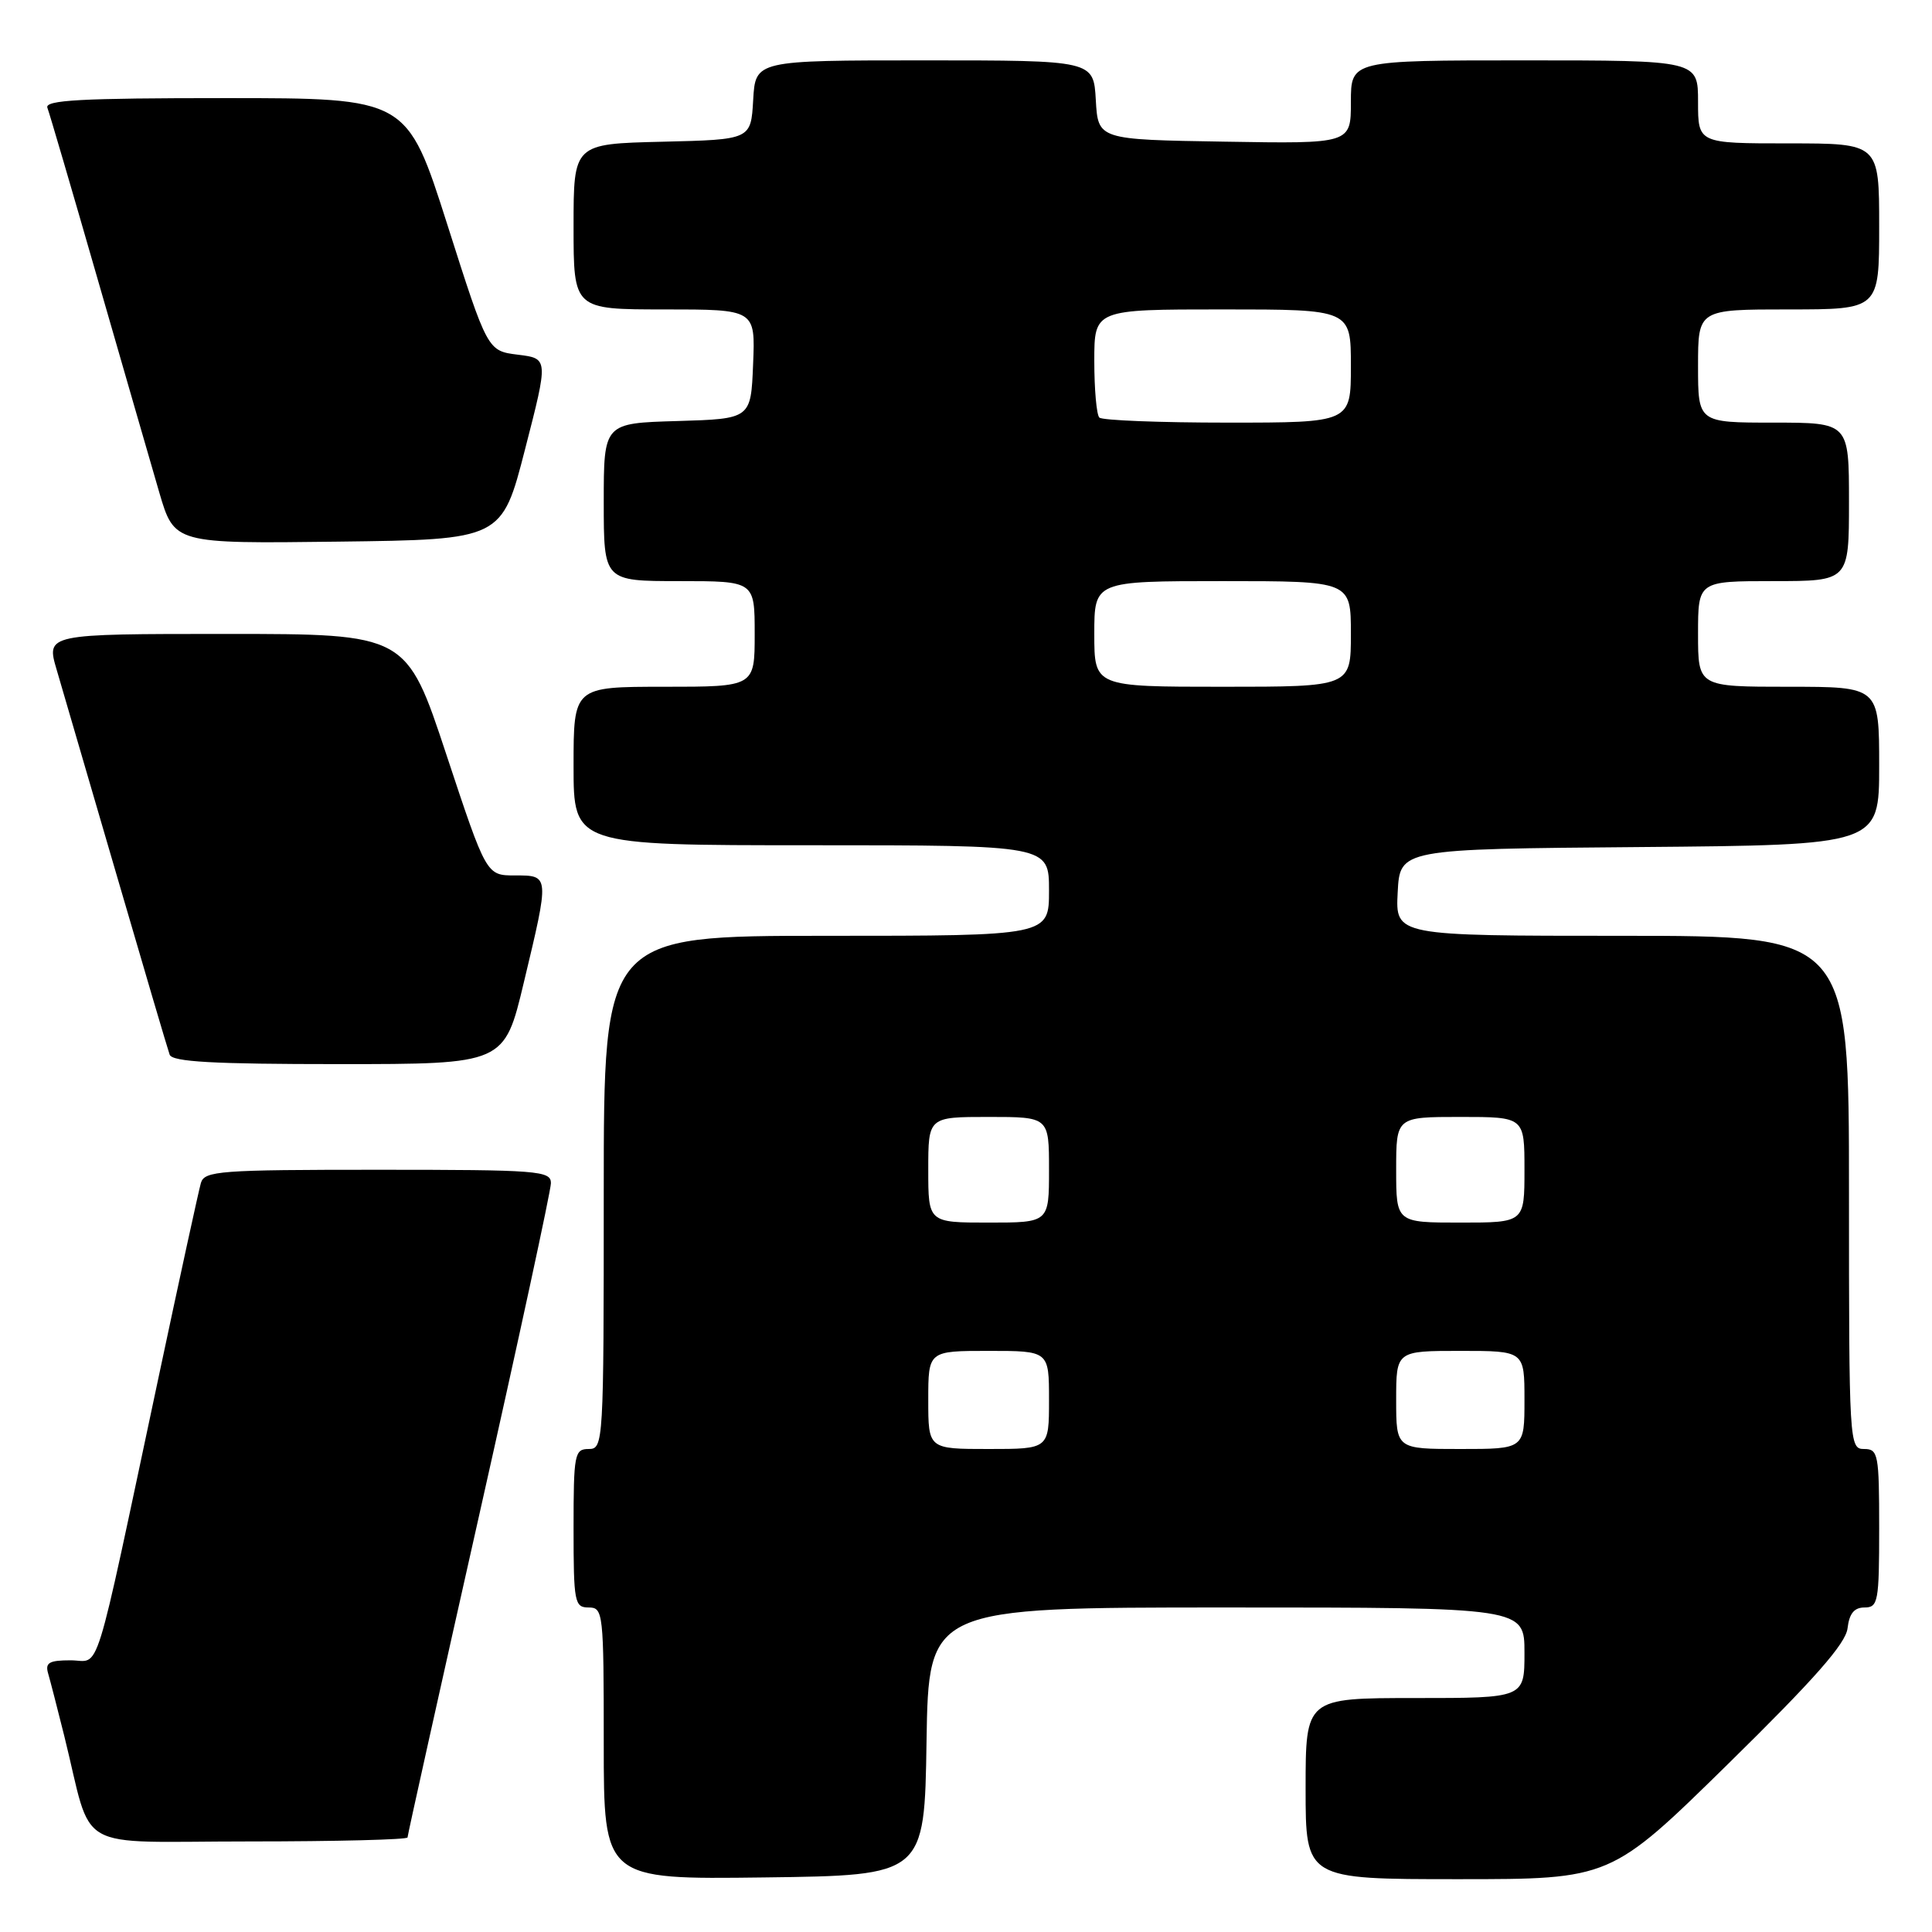 <?xml version="1.0" encoding="UTF-8" standalone="no"?>
<!DOCTYPE svg PUBLIC "-//W3C//DTD SVG 1.1//EN" "http://www.w3.org/Graphics/SVG/1.1/DTD/svg11.dtd" >
<svg xmlns="http://www.w3.org/2000/svg" xmlns:xlink="http://www.w3.org/1999/xlink" version="1.1" viewBox="0 0 256 256">
 <g >
 <path fill="currentColor"
d=" M 122.77 230.75 C 123.05 213.00 123.05 213.00 162.52 213.00 C 202.00 213.00 202.00 213.00 202.00 219.00 C 202.00 225.00 202.00 225.00 187.50 225.00 C 173.00 225.00 173.00 225.00 173.00 237.00 C 173.00 249.00 173.00 249.00 193.21 249.00 C 213.42 249.00 213.42 249.00 228.96 233.75 C 240.44 222.48 244.58 217.78 244.81 215.75 C 245.04 213.80 245.69 213.00 247.06 213.00 C 248.86 213.00 249.00 212.22 249.00 202.50 C 249.00 192.67 248.87 192.00 247.00 192.00 C 245.04 192.00 245.00 191.33 245.00 158.00 C 245.00 124.00 245.00 124.00 214.95 124.00 C 184.90 124.00 184.90 124.00 185.20 118.25 C 185.50 112.50 185.50 112.50 217.25 112.24 C 249.00 111.97 249.00 111.97 249.00 101.49 C 249.00 91.00 249.00 91.00 237.00 91.00 C 225.00 91.00 225.00 91.00 225.00 84.00 C 225.00 77.00 225.00 77.00 235.00 77.00 C 245.00 77.00 245.00 77.00 245.00 66.50 C 245.00 56.00 245.00 56.00 235.00 56.00 C 225.00 56.00 225.00 56.00 225.00 48.50 C 225.00 41.00 225.00 41.00 237.00 41.00 C 249.00 41.00 249.00 41.00 249.00 30.00 C 249.00 19.00 249.00 19.00 237.00 19.00 C 225.00 19.00 225.00 19.00 225.00 13.50 C 225.00 8.00 225.00 8.00 202.00 8.00 C 179.00 8.00 179.00 8.00 179.00 13.52 C 179.00 19.05 179.00 19.05 162.25 18.77 C 145.50 18.50 145.50 18.50 145.20 13.25 C 144.90 8.00 144.90 8.00 122.50 8.00 C 100.10 8.00 100.10 8.00 99.80 13.25 C 99.50 18.50 99.50 18.50 87.75 18.78 C 76.00 19.06 76.00 19.06 76.00 30.03 C 76.00 41.00 76.00 41.00 88.04 41.00 C 100.09 41.00 100.09 41.00 99.79 48.25 C 99.50 55.50 99.50 55.50 89.75 55.79 C 80.00 56.07 80.00 56.07 80.00 66.54 C 80.00 77.00 80.00 77.00 90.00 77.00 C 100.00 77.00 100.00 77.00 100.00 84.00 C 100.00 91.00 100.00 91.00 88.00 91.00 C 76.00 91.00 76.00 91.00 76.00 101.50 C 76.00 112.00 76.00 112.00 107.50 112.00 C 139.00 112.00 139.00 112.00 139.00 118.00 C 139.00 124.00 139.00 124.00 109.50 124.00 C 80.00 124.00 80.00 124.00 80.00 158.00 C 80.00 191.33 79.96 192.00 78.00 192.00 C 76.13 192.00 76.00 192.67 76.00 202.50 C 76.00 212.33 76.13 213.00 78.00 213.00 C 79.93 213.00 80.00 213.67 80.00 231.02 C 80.00 249.04 80.00 249.04 101.25 248.77 C 122.50 248.50 122.50 248.50 122.77 230.75 Z  M 54.00 243.47 C 54.00 243.18 58.28 223.95 63.50 200.74 C 68.72 177.53 73.00 157.74 73.00 156.77 C 73.00 155.13 71.33 155.00 50.07 155.00 C 29.09 155.00 27.09 155.15 26.62 156.75 C 26.34 157.71 23.81 169.30 21.01 182.50 C 12.22 223.78 13.40 220.00 9.35 220.00 C 6.50 220.00 5.96 220.32 6.38 221.75 C 6.66 222.71 7.62 226.43 8.51 230.00 C 12.42 245.75 9.34 244.00 33.04 244.00 C 44.57 244.00 54.00 243.76 54.00 243.47 Z  M 69.41 130.18 C 72.83 115.90 72.83 116.00 68.23 116.00 C 64.45 116.00 64.45 116.00 59.15 100.00 C 53.86 84.00 53.86 84.00 29.98 84.00 C 6.11 84.00 6.11 84.00 7.51 88.75 C 8.27 91.36 11.86 103.62 15.47 116.00 C 19.08 128.38 22.23 139.06 22.48 139.75 C 22.83 140.70 28.24 141.00 44.88 141.00 C 66.83 141.00 66.83 141.00 69.41 130.18 Z  M 69.58 59.50 C 72.67 47.50 72.67 47.50 68.63 47.00 C 64.60 46.50 64.60 46.50 59.27 29.75 C 53.93 13.00 53.93 13.00 29.86 13.00 C 10.72 13.00 5.89 13.26 6.28 14.28 C 6.55 14.98 9.55 25.22 12.95 37.03 C 16.35 48.84 20.03 61.55 21.11 65.27 C 23.10 72.04 23.10 72.04 44.80 71.77 C 66.50 71.50 66.50 71.50 69.58 59.50 Z  M 123.00 185.50 C 123.00 179.00 123.00 179.00 131.00 179.00 C 139.00 179.00 139.00 179.00 139.00 185.50 C 139.00 192.00 139.00 192.00 131.00 192.00 C 123.00 192.00 123.00 192.00 123.00 185.50 Z  M 185.00 185.50 C 185.00 179.00 185.00 179.00 193.50 179.00 C 202.00 179.00 202.00 179.00 202.00 185.50 C 202.00 192.00 202.00 192.00 193.50 192.00 C 185.00 192.00 185.00 192.00 185.00 185.50 Z  M 123.00 155.00 C 123.00 148.00 123.00 148.00 131.00 148.00 C 139.00 148.00 139.00 148.00 139.00 155.00 C 139.00 162.00 139.00 162.00 131.00 162.00 C 123.00 162.00 123.00 162.00 123.00 155.00 Z  M 185.00 155.00 C 185.00 148.00 185.00 148.00 193.50 148.00 C 202.00 148.00 202.00 148.00 202.00 155.00 C 202.00 162.00 202.00 162.00 193.50 162.00 C 185.00 162.00 185.00 162.00 185.00 155.00 Z  M 145.00 84.00 C 145.00 77.00 145.00 77.00 162.00 77.00 C 179.00 77.00 179.00 77.00 179.00 84.00 C 179.00 91.00 179.00 91.00 162.00 91.00 C 145.00 91.00 145.00 91.00 145.00 84.00 Z  M 145.67 55.33 C 145.30 54.97 145.00 51.59 145.00 47.83 C 145.00 41.00 145.00 41.00 162.00 41.00 C 179.00 41.00 179.00 41.00 179.00 48.50 C 179.00 56.00 179.00 56.00 162.67 56.00 C 153.68 56.00 146.03 55.70 145.67 55.33 Z "/>
</g>
</svg>